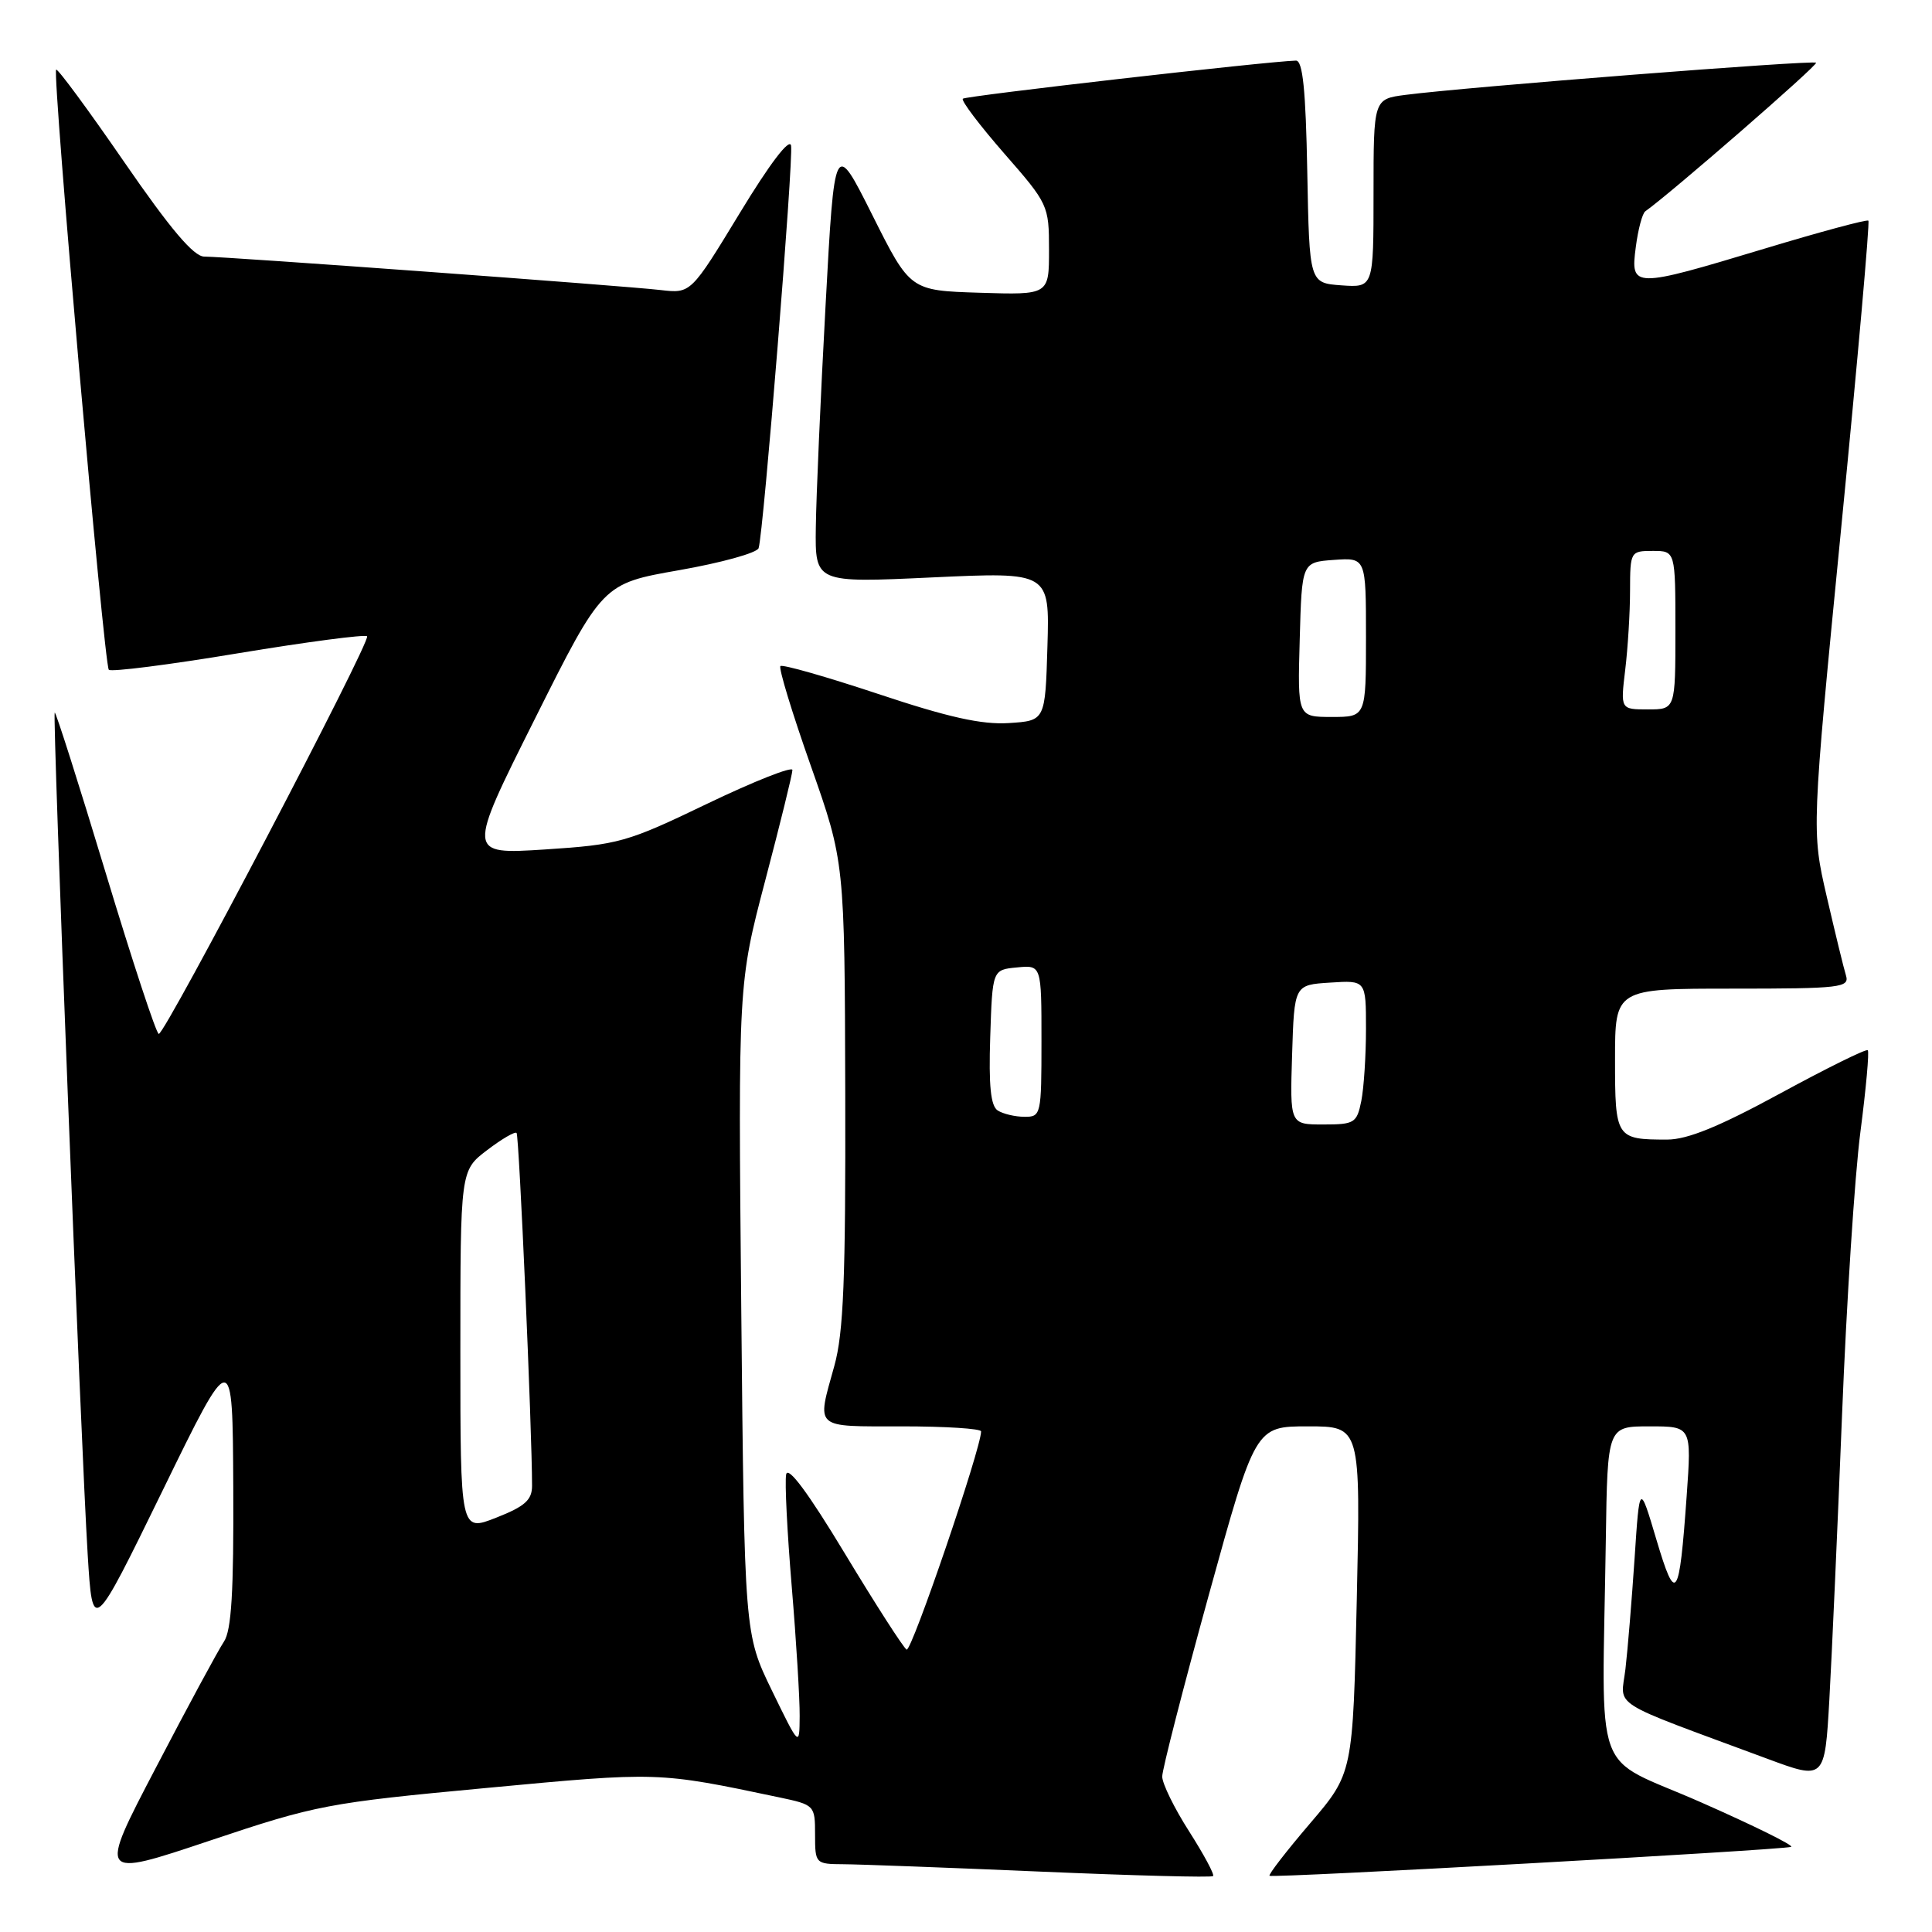 <?xml version="1.0" encoding="UTF-8" standalone="no"?>
<!DOCTYPE svg PUBLIC "-//W3C//DTD SVG 1.1//EN" "http://www.w3.org/Graphics/SVG/1.1/DTD/svg11.dtd" >
<svg xmlns="http://www.w3.org/2000/svg" xmlns:xlink="http://www.w3.org/1999/xlink" version="1.1" viewBox="0 0 256 256">
 <g >
 <path fill="currentColor"
d=" M 64.50 236.91 C 87.32 234.77 87.11 234.76 103.25 238.16 C 107.94 239.15 108.00 239.22 108.00 243.08 C 108.00 246.94 108.06 247.00 111.75 247.02 C 113.81 247.03 125.59 247.47 137.93 248.00 C 150.27 248.53 160.53 248.80 160.74 248.59 C 160.95 248.39 159.51 245.72 157.56 242.66 C 155.60 239.60 154.00 236.33 154.00 235.40 C 154.00 234.47 156.78 223.65 160.17 211.35 C 166.34 189.00 166.34 189.00 173.32 189.00 C 180.29 189.00 180.29 189.00 179.78 211.98 C 179.27 234.96 179.27 234.96 173.59 241.61 C 170.47 245.26 168.05 248.39 168.22 248.55 C 168.55 248.89 236.02 245.14 237.33 244.72 C 237.79 244.57 232.39 241.90 225.33 238.79 C 210.76 232.37 212.30 236.65 212.78 204.00 C 213.00 189.00 213.00 189.00 218.58 189.00 C 224.15 189.00 224.15 189.00 223.49 198.25 C 222.51 212.00 222.06 212.66 219.48 204.00 C 217.25 196.50 217.25 196.50 216.59 206.50 C 216.22 212.00 215.68 218.59 215.38 221.15 C 214.77 226.36 212.79 225.11 234.14 233.03 C 241.79 235.87 241.79 235.87 242.40 225.19 C 242.73 219.31 243.49 202.35 244.08 187.50 C 244.67 172.65 245.76 155.78 246.51 150.02 C 247.26 144.25 247.70 139.37 247.49 139.16 C 247.28 138.95 242.06 141.53 235.88 144.89 C 227.81 149.28 223.60 151.00 220.91 151.00 C 214.12 151.00 214.00 150.81 214.00 140.39 C 214.00 131.00 214.00 131.00 229.57 131.00 C 243.93 131.00 245.09 130.86 244.60 129.25 C 244.30 128.29 243.16 123.58 242.05 118.79 C 240.04 110.07 240.04 110.07 243.98 69.83 C 246.15 47.70 247.77 29.43 247.57 29.24 C 247.38 29.05 241.18 30.72 233.80 32.95 C 216.36 38.21 216.03 38.21 216.75 32.75 C 217.05 30.41 217.62 28.27 218.01 28.00 C 221.41 25.59 240.94 8.60 240.64 8.31 C 240.26 7.93 194.14 11.54 186.25 12.57 C 182.00 13.12 182.00 13.12 182.00 25.62 C 182.00 38.11 182.00 38.11 177.75 37.81 C 173.50 37.50 173.50 37.50 173.22 22.75 C 173.02 11.92 172.62 8.01 171.72 8.03 C 167.92 8.13 127.96 12.70 127.58 13.08 C 127.33 13.33 129.80 16.59 133.06 20.33 C 138.89 26.99 139.00 27.22 139.00 33.10 C 139.00 39.08 139.00 39.08 129.80 38.79 C 120.60 38.50 120.60 38.50 115.59 28.50 C 110.58 18.50 110.58 18.50 109.39 40.50 C 108.73 52.60 108.15 65.82 108.10 69.87 C 108.00 77.24 108.00 77.24 123.54 76.51 C 139.08 75.79 139.08 75.79 138.79 85.64 C 138.50 95.50 138.50 95.50 133.68 95.81 C 130.09 96.04 125.65 95.05 116.36 91.95 C 109.49 89.67 103.66 88.00 103.41 88.26 C 103.15 88.52 104.96 94.46 107.43 101.46 C 111.92 114.20 111.92 114.20 112.00 144.85 C 112.06 169.45 111.78 176.59 110.55 181.00 C 108.21 189.43 107.73 189.00 119.50 189.00 C 125.28 189.00 130.00 189.30 130.00 189.67 C 130.00 191.92 120.77 218.97 120.13 218.58 C 119.70 218.32 116.01 212.58 111.93 205.82 C 107.10 197.82 104.40 194.18 104.17 195.37 C 103.97 196.37 104.31 203.06 104.91 210.24 C 105.51 217.42 105.98 225.13 105.96 227.39 C 105.93 231.50 105.93 231.50 102.28 224.00 C 98.64 216.50 98.64 216.50 98.22 173.41 C 97.81 130.33 97.81 130.33 101.40 116.66 C 103.38 109.14 105.00 102.56 105.00 102.03 C 105.00 101.51 99.94 103.51 93.75 106.48 C 83.05 111.63 82.00 111.92 72.19 112.56 C 61.88 113.22 61.88 113.22 70.86 95.28 C 79.84 77.33 79.84 77.33 90.00 75.55 C 95.58 74.57 100.32 73.26 100.52 72.63 C 101.17 70.64 105.16 21.07 104.82 19.29 C 104.62 18.24 101.98 21.71 98.02 28.24 C 91.54 38.90 91.54 38.90 87.52 38.43 C 82.75 37.87 29.94 34.00 27.07 34.00 C 25.67 34.00 22.60 30.38 16.44 21.44 C 11.68 14.53 7.63 9.04 7.44 9.23 C 6.91 9.76 13.79 88.12 14.42 88.75 C 14.73 89.06 22.44 88.08 31.56 86.56 C 40.69 85.05 48.37 84.04 48.64 84.31 C 49.22 84.88 21.91 137.00 21.04 137.00 C 20.71 137.00 17.54 127.36 13.98 115.58 C 10.42 103.80 7.39 94.28 7.25 94.42 C 6.93 94.74 10.72 191.47 11.62 206.00 C 12.27 216.50 12.27 216.50 21.55 197.50 C 30.82 178.50 30.82 178.50 30.91 197.03 C 30.98 210.90 30.67 216.05 29.67 217.53 C 28.94 218.61 24.89 226.10 20.68 234.18 C 13.01 248.85 13.01 248.85 27.76 243.91 C 41.93 239.16 43.35 238.89 64.50 236.91 Z  M 61.00 179.03 C 61.00 155.10 61.00 155.10 64.53 152.41 C 66.47 150.93 68.23 149.90 68.45 150.12 C 68.79 150.45 70.50 189.56 70.50 196.87 C 70.50 198.76 69.55 199.61 65.75 201.10 C 61.00 202.97 61.00 202.97 61.00 179.03 Z  M 171.21 139.75 C 171.50 130.50 171.50 130.50 176.25 130.20 C 181.00 129.89 181.00 129.89 181.00 136.32 C 181.00 139.86 180.72 144.16 180.38 145.88 C 179.79 148.81 179.48 149.00 175.34 149.00 C 170.92 149.00 170.92 149.00 171.21 139.75 Z  M 132.21 147.15 C 131.27 146.56 131.00 143.87 131.21 137.42 C 131.50 128.50 131.50 128.50 134.75 128.19 C 138.00 127.87 138.00 127.87 138.00 137.94 C 138.00 147.71 137.94 148.00 135.75 147.98 C 134.51 147.98 132.92 147.60 132.21 147.15 Z  M 172.22 84.75 C 172.50 74.50 172.50 74.50 176.75 74.19 C 181.00 73.89 181.00 73.89 181.00 84.44 C 181.00 95.00 181.00 95.00 176.47 95.00 C 171.93 95.00 171.93 95.00 172.22 84.75 Z  M 215.35 88.75 C 215.70 85.86 215.99 81.14 215.99 78.25 C 216.00 73.09 216.05 73.00 219.00 73.00 C 222.00 73.00 222.00 73.00 222.00 83.50 C 222.00 94.00 222.00 94.00 218.36 94.00 C 214.72 94.00 214.72 94.00 215.35 88.75 Z "/>
</g>
</svg>